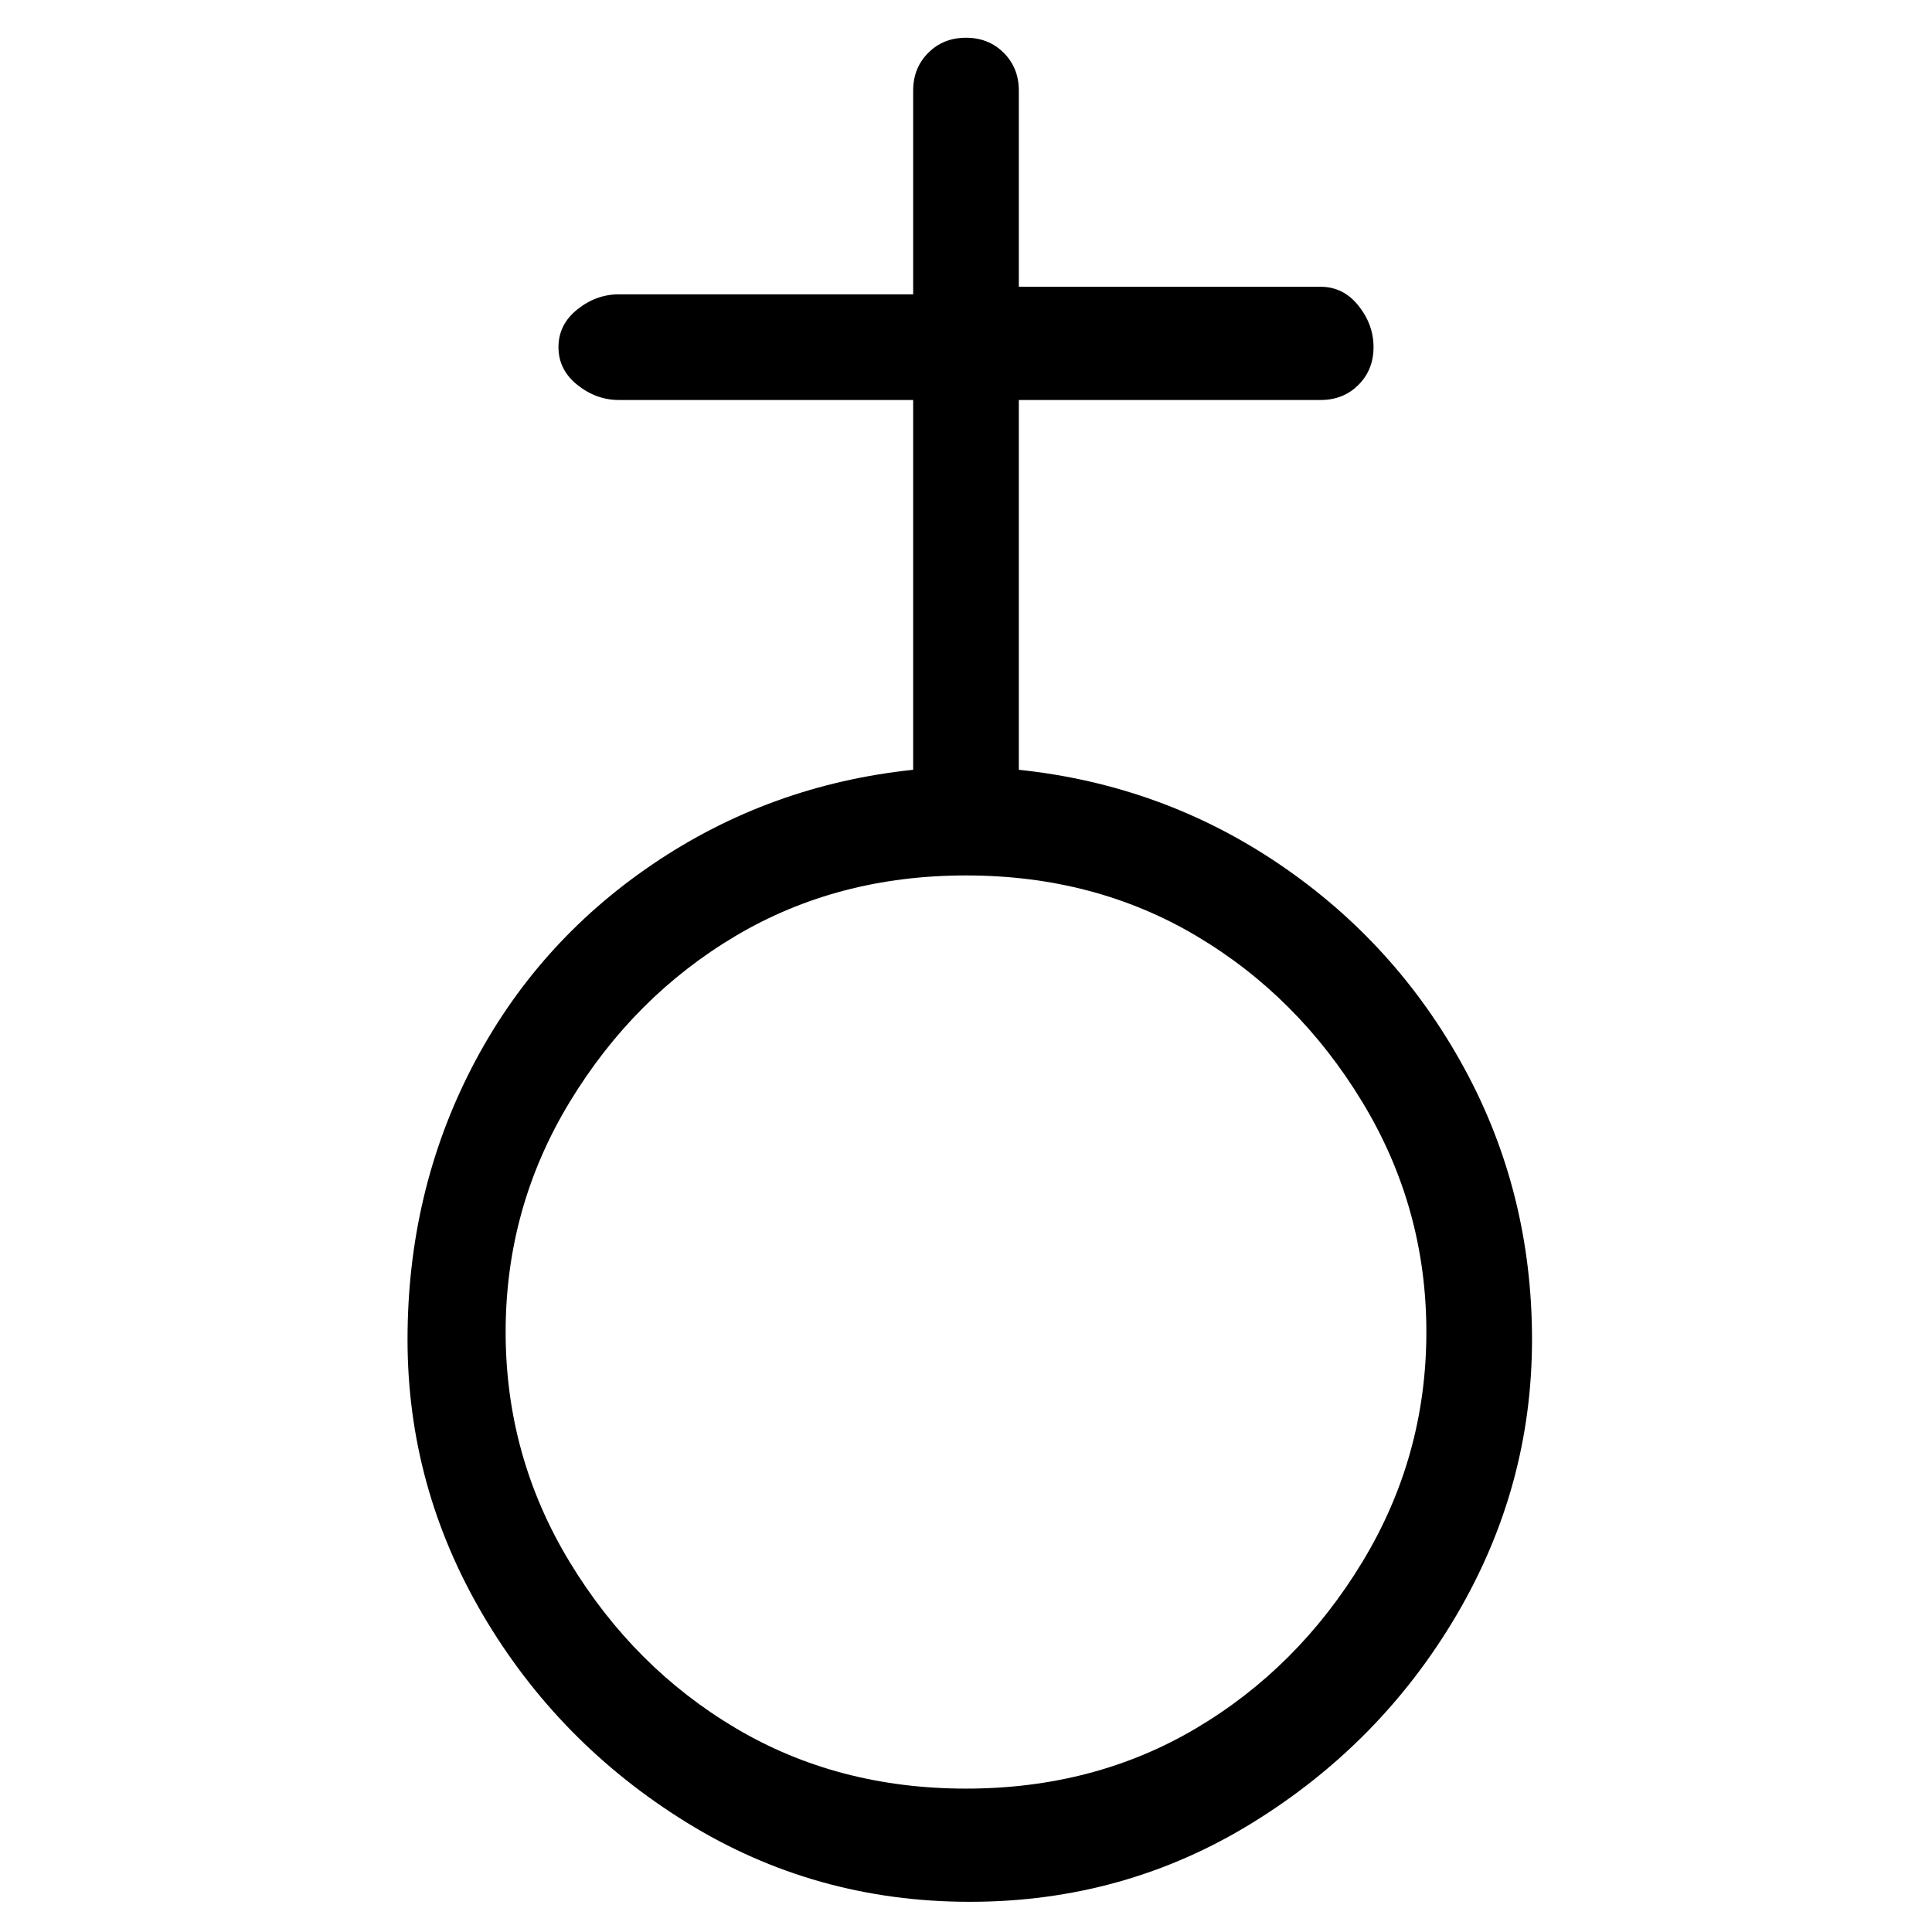 <svg viewBox="0 0 256 256" xmlns="http://www.w3.org/2000/svg">
  <path transform="scale(1, -1) translate(0, -256)" fill="currentColor" d="M135 154v49h40q3 0 5 2t2 5t-2 5.5t-5 2.5h-40v26q0 3 -2 5t-5 2t-5 -2t-2 -5v-27h-39q-3 0 -5.5 -2t-2.5 -5t2.5 -5t5.5 -2h39v-49q-19 -2 -34.5 -12.5t-24 -27t-8.5 -36t10 -36.5t27 -27.5t37.5 -10.5t37.5 10.5t27 27.5t10 36.5t-9 36t-24.5 27t-34.5 12.5zM128 19 q-17 0 -30.5 8t-22 22t-8.5 30.5t8.5 30.5t22 22t30.5 8t30.5 -8t22 -22t8.5 -30.5t-8.5 -30.5t-22 -22t-30.5 -8z" />
</svg>
